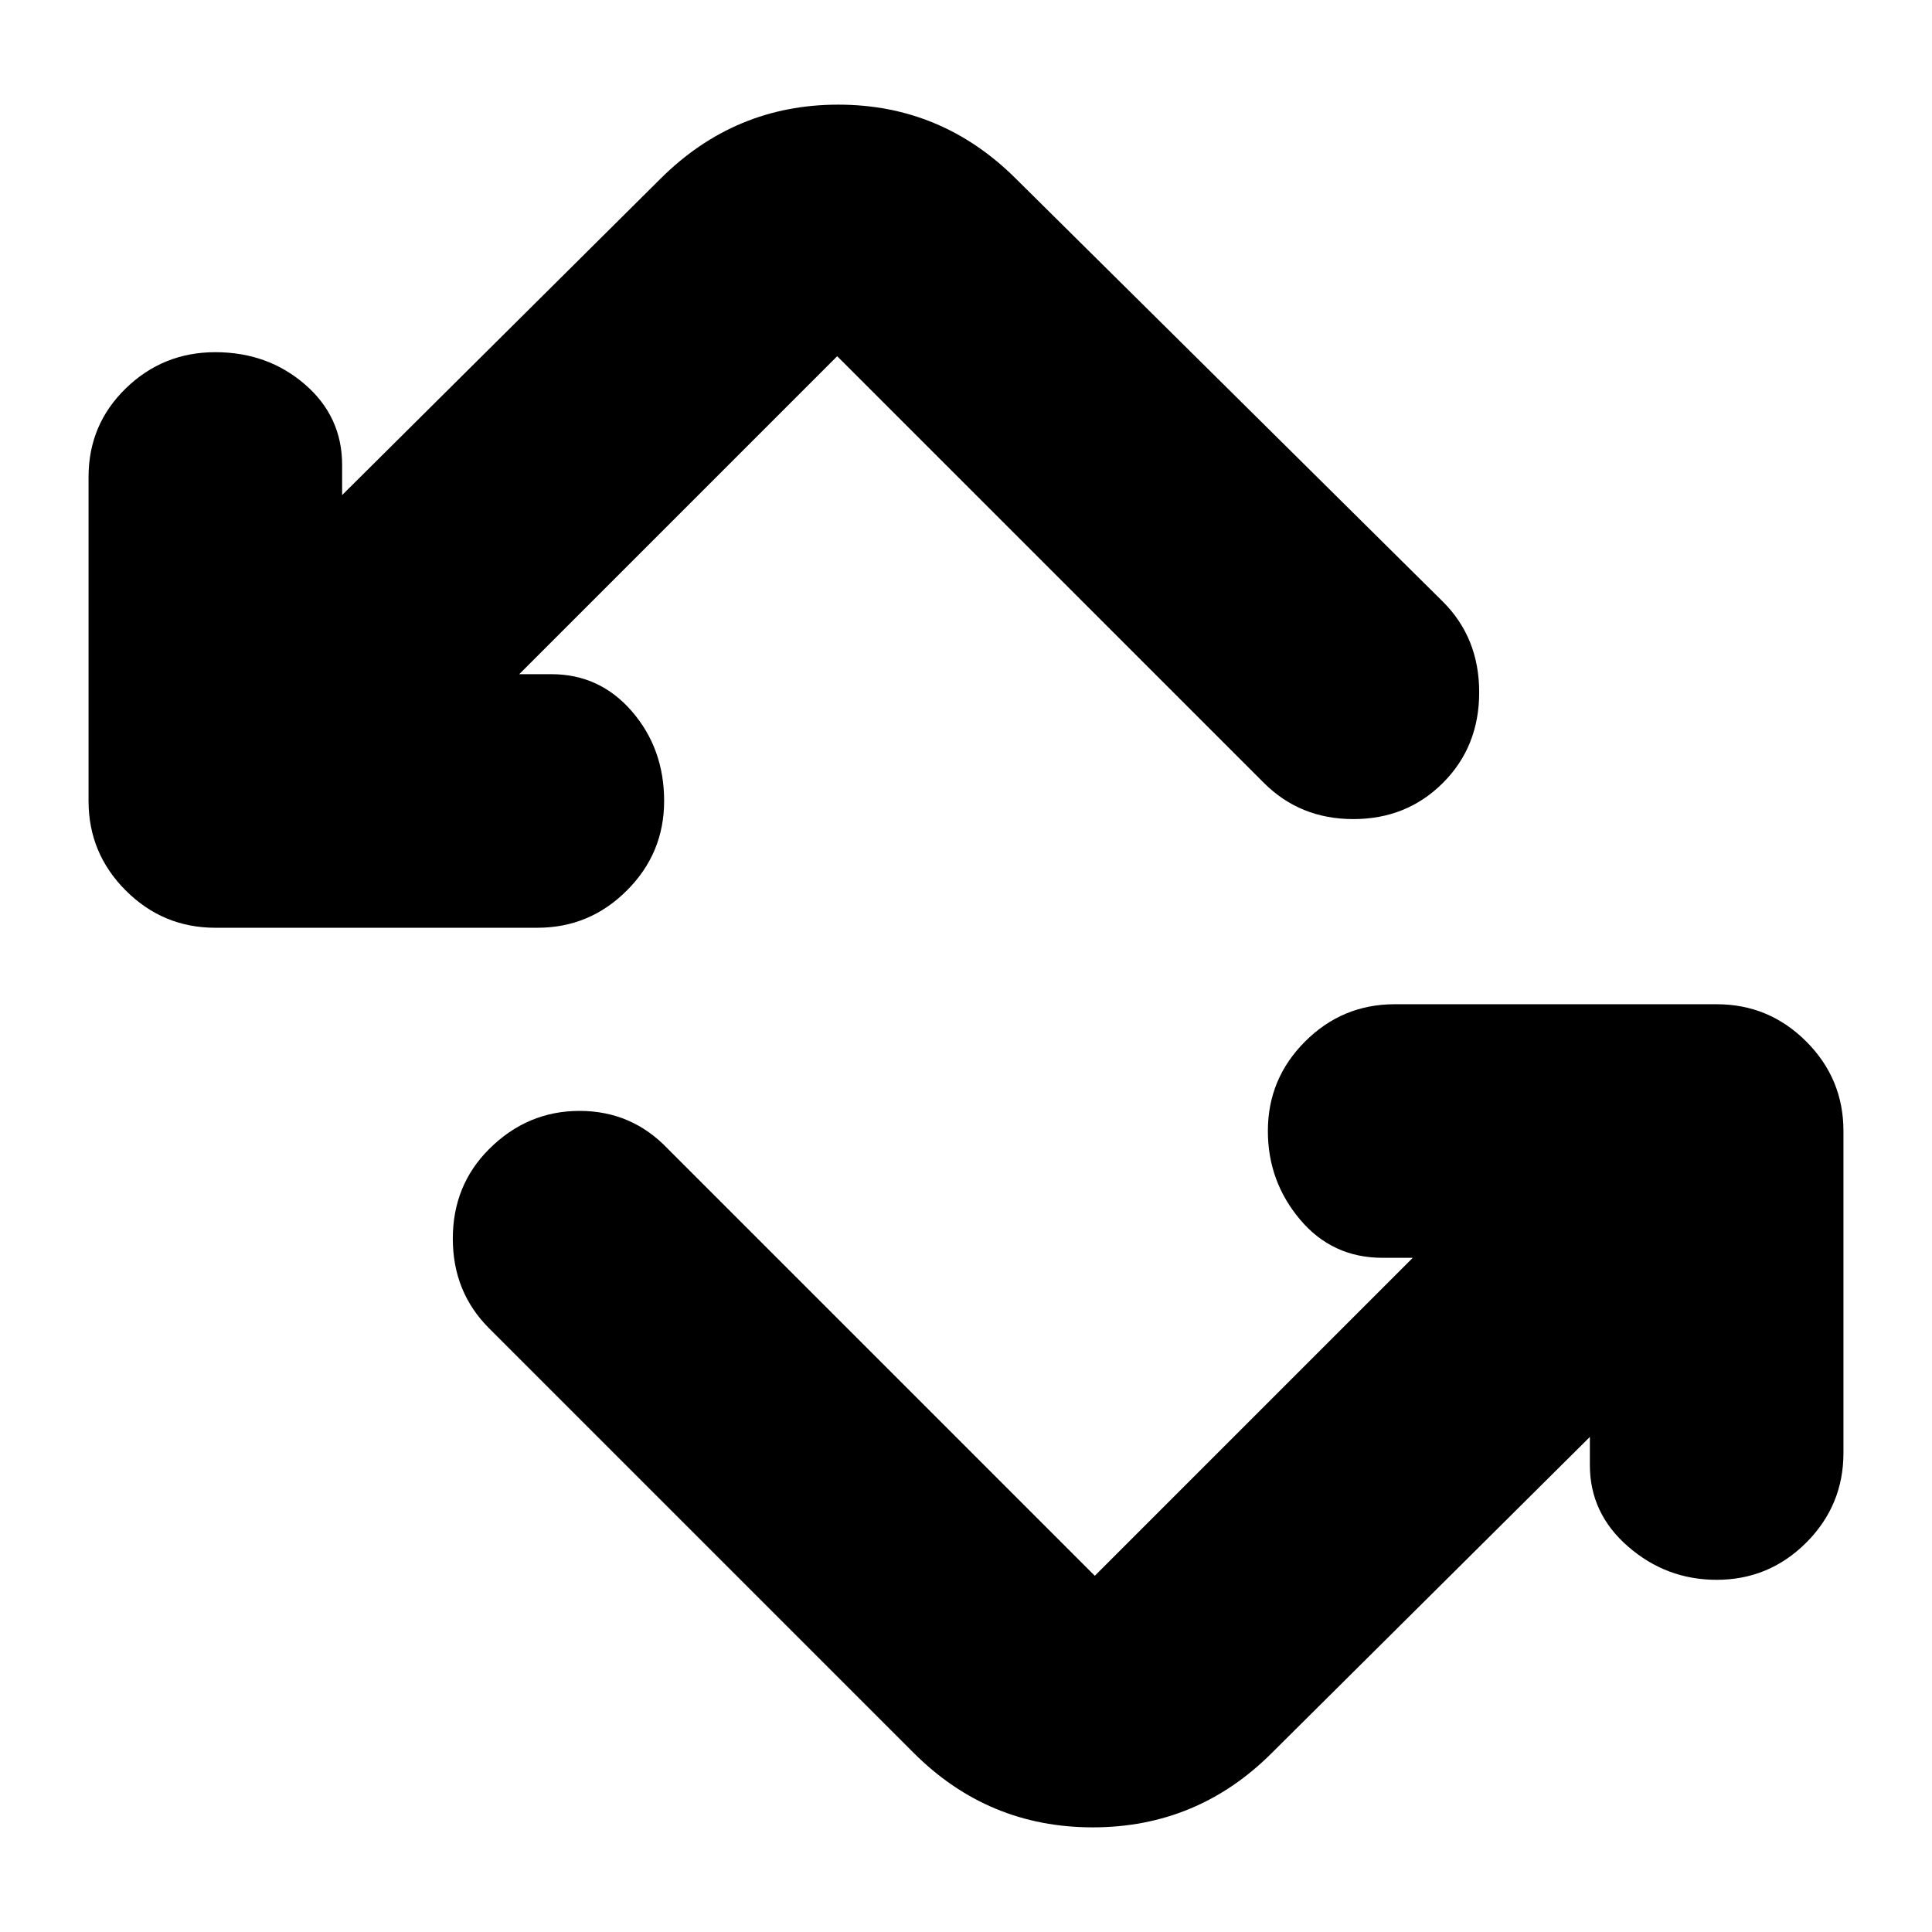 <svg xmlns="http://www.w3.org/2000/svg" height="24" width="24"><path d="M11.35 21.775 6.075 16.5q-.45-.45-.45-1.113 0-.662.45-1.112Q6.55 13.8 7.2 13.8t1.1.475l5.3 5.3 3.95-3.95h-.375q-.625 0-1.025-.475-.4-.475-.4-1.1 0-.65.462-1.112.463-.463 1.113-.463h4q.65 0 1.113.463.462.462.462 1.112v4q0 .65-.462 1.113-.463.462-1.113.462-.625 0-1.1-.413-.475-.412-.475-1.012v-.35l-3.95 3.925q-.925.925-2.225.925t-2.225-.925Zm-4.675-10.25h-4q-.65 0-1.113-.463Q1.1 10.6 1.1 9.95V5.925q0-.65.462-1.1.463-.45 1.113-.45.65 0 1.113.4.462.4.462 1v.375L8.2 2.225q.925-.925 2.213-.925 1.287 0 2.212.925l5.3 5.25q.45.45.45 1.125t-.45 1.125q-.45.45-1.113.45-.662 0-1.112-.45l-5.3-5.3-3.95 3.95h.4q.6 0 1 .462.4.463.4 1.113 0 .65-.463 1.112-.462.463-1.112.463Z"/></svg>